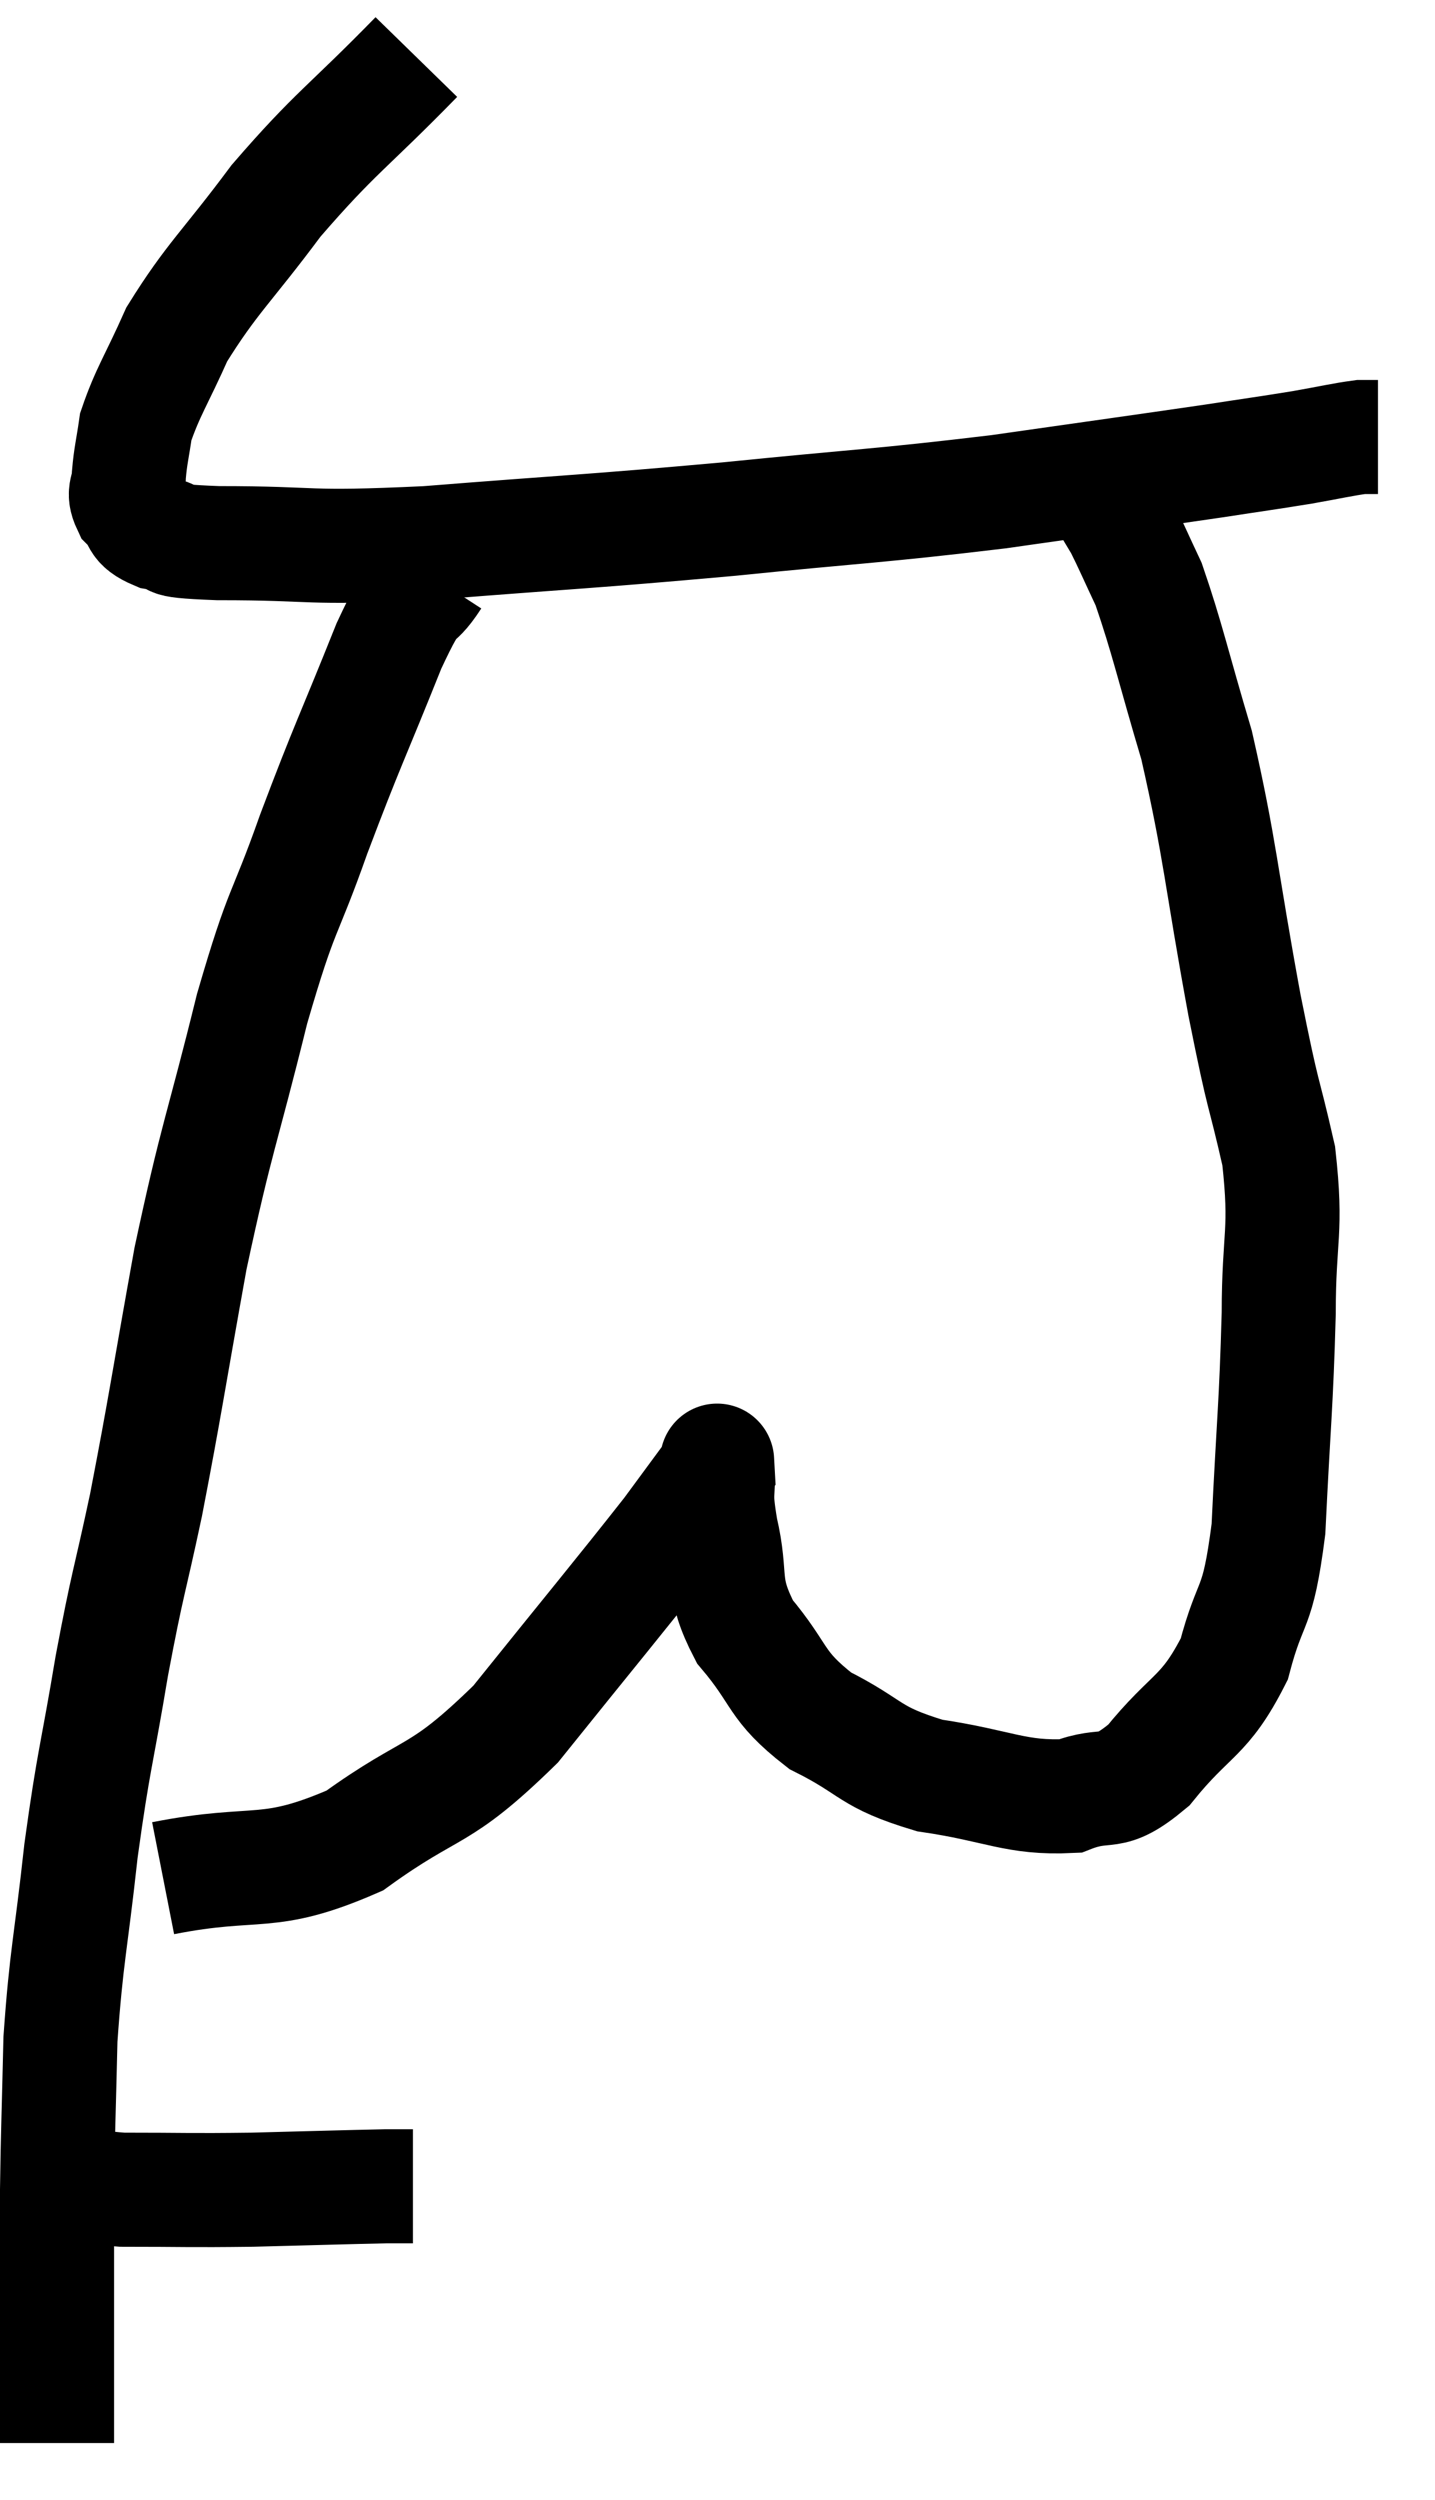 <svg xmlns="http://www.w3.org/2000/svg" viewBox="7.4 2.66 25.16 43.82" width="25.16" height="43.82"><path d="M 14.7 3.66 C 13.47 4.92, 13.29 4.965, 12.24 6.18 C 11.37 7.35, 11.115 7.53, 10.5 8.52 C 10.14 9.33, 9.99 9.525, 9.78 10.14 C 9.72 10.56, 9.69 10.635, 9.66 10.98 C 9.66 11.25, 9.54 11.265, 9.66 11.52 C 9.9 11.76, 9.75 11.835, 10.14 12 C 10.68 12.09, 10.035 12.135, 11.22 12.18 C 13.05 12.18, 12.645 12.285, 14.88 12.18 C 17.52 11.97, 17.655 11.985, 20.16 11.76 C 22.53 11.52, 22.77 11.535, 24.9 11.28 C 26.79 11.01, 27.345 10.935, 28.68 10.74 C 29.46 10.62, 29.595 10.605, 30.24 10.5 C 30.75 10.41, 30.93 10.365, 31.26 10.32 C 31.41 10.32, 31.485 10.32, 31.56 10.32 L 31.56 10.32" fill="none" stroke="black" stroke-width="2"></path><path d="M 15 12.78 C 14.61 13.38, 14.745 12.855, 14.22 13.98 C 13.56 15.63, 13.5 15.69, 12.9 17.28 C 12.36 18.81, 12.36 18.48, 11.82 20.34 C 11.28 22.53, 11.205 22.545, 10.74 24.72 C 10.35 26.88, 10.305 27.255, 9.96 29.04 C 9.66 30.45, 9.645 30.345, 9.36 31.86 C 9.09 33.48, 9.045 33.465, 8.82 35.1 C 8.64 36.75, 8.565 36.915, 8.46 38.4 C 8.43 39.72, 8.415 39.975, 8.4 41.04 C 8.4 41.85, 8.4 41.73, 8.4 42.66 C 8.4 43.71, 8.4 44.085, 8.4 44.76 C 8.4 45.06, 8.4 45.18, 8.4 45.36 C 8.4 45.42, 8.4 45.45, 8.4 45.48 L 8.4 45.48" fill="none" stroke="black" stroke-width="2"></path><path d="M 8.58 40.8 C 9.06 40.92, 8.73 40.98, 9.54 41.04 C 10.68 41.04, 10.665 41.055, 11.82 41.04 C 12.99 41.01, 13.455 40.995, 14.16 40.98 L 14.64 40.98" fill="none" stroke="black" stroke-width="2"></path><path d="M 10.26 35.58 C 11.94 35.25, 12.075 35.595, 13.62 34.92 C 15.03 33.9, 15.06 34.23, 16.44 32.88 C 17.79 31.2, 18.255 30.645, 19.14 29.52 C 19.56 28.95, 19.77 28.665, 19.98 28.38 C 19.98 28.38, 19.965 28.11, 19.98 28.38 C 20.01 28.92, 19.92 28.74, 20.04 29.46 C 20.25 30.36, 20.025 30.42, 20.46 31.26 C 21.12 32.04, 20.97 32.19, 21.78 32.82 C 22.74 33.3, 22.605 33.45, 23.7 33.78 C 24.93 33.96, 25.2 34.185, 26.16 34.14 C 26.85 33.87, 26.82 34.2, 27.54 33.6 C 28.29 32.67, 28.515 32.775, 29.04 31.74 C 29.34 30.6, 29.445 30.975, 29.64 29.46 C 29.73 27.57, 29.775 27.315, 29.82 25.68 C 29.82 24.3, 29.97 24.27, 29.82 22.92 C 29.52 21.6, 29.58 22.08, 29.22 20.28 C 28.8 18, 28.8 17.565, 28.38 15.72 C 27.96 14.31, 27.87 13.86, 27.54 12.9 C 27.3 12.39, 27.225 12.21, 27.06 11.88 C 26.97 11.73, 26.925 11.655, 26.88 11.58 C 26.88 11.58, 26.88 11.58, 26.88 11.58 L 26.88 11.58" fill="none" stroke="black" stroke-width="2"></path></svg>